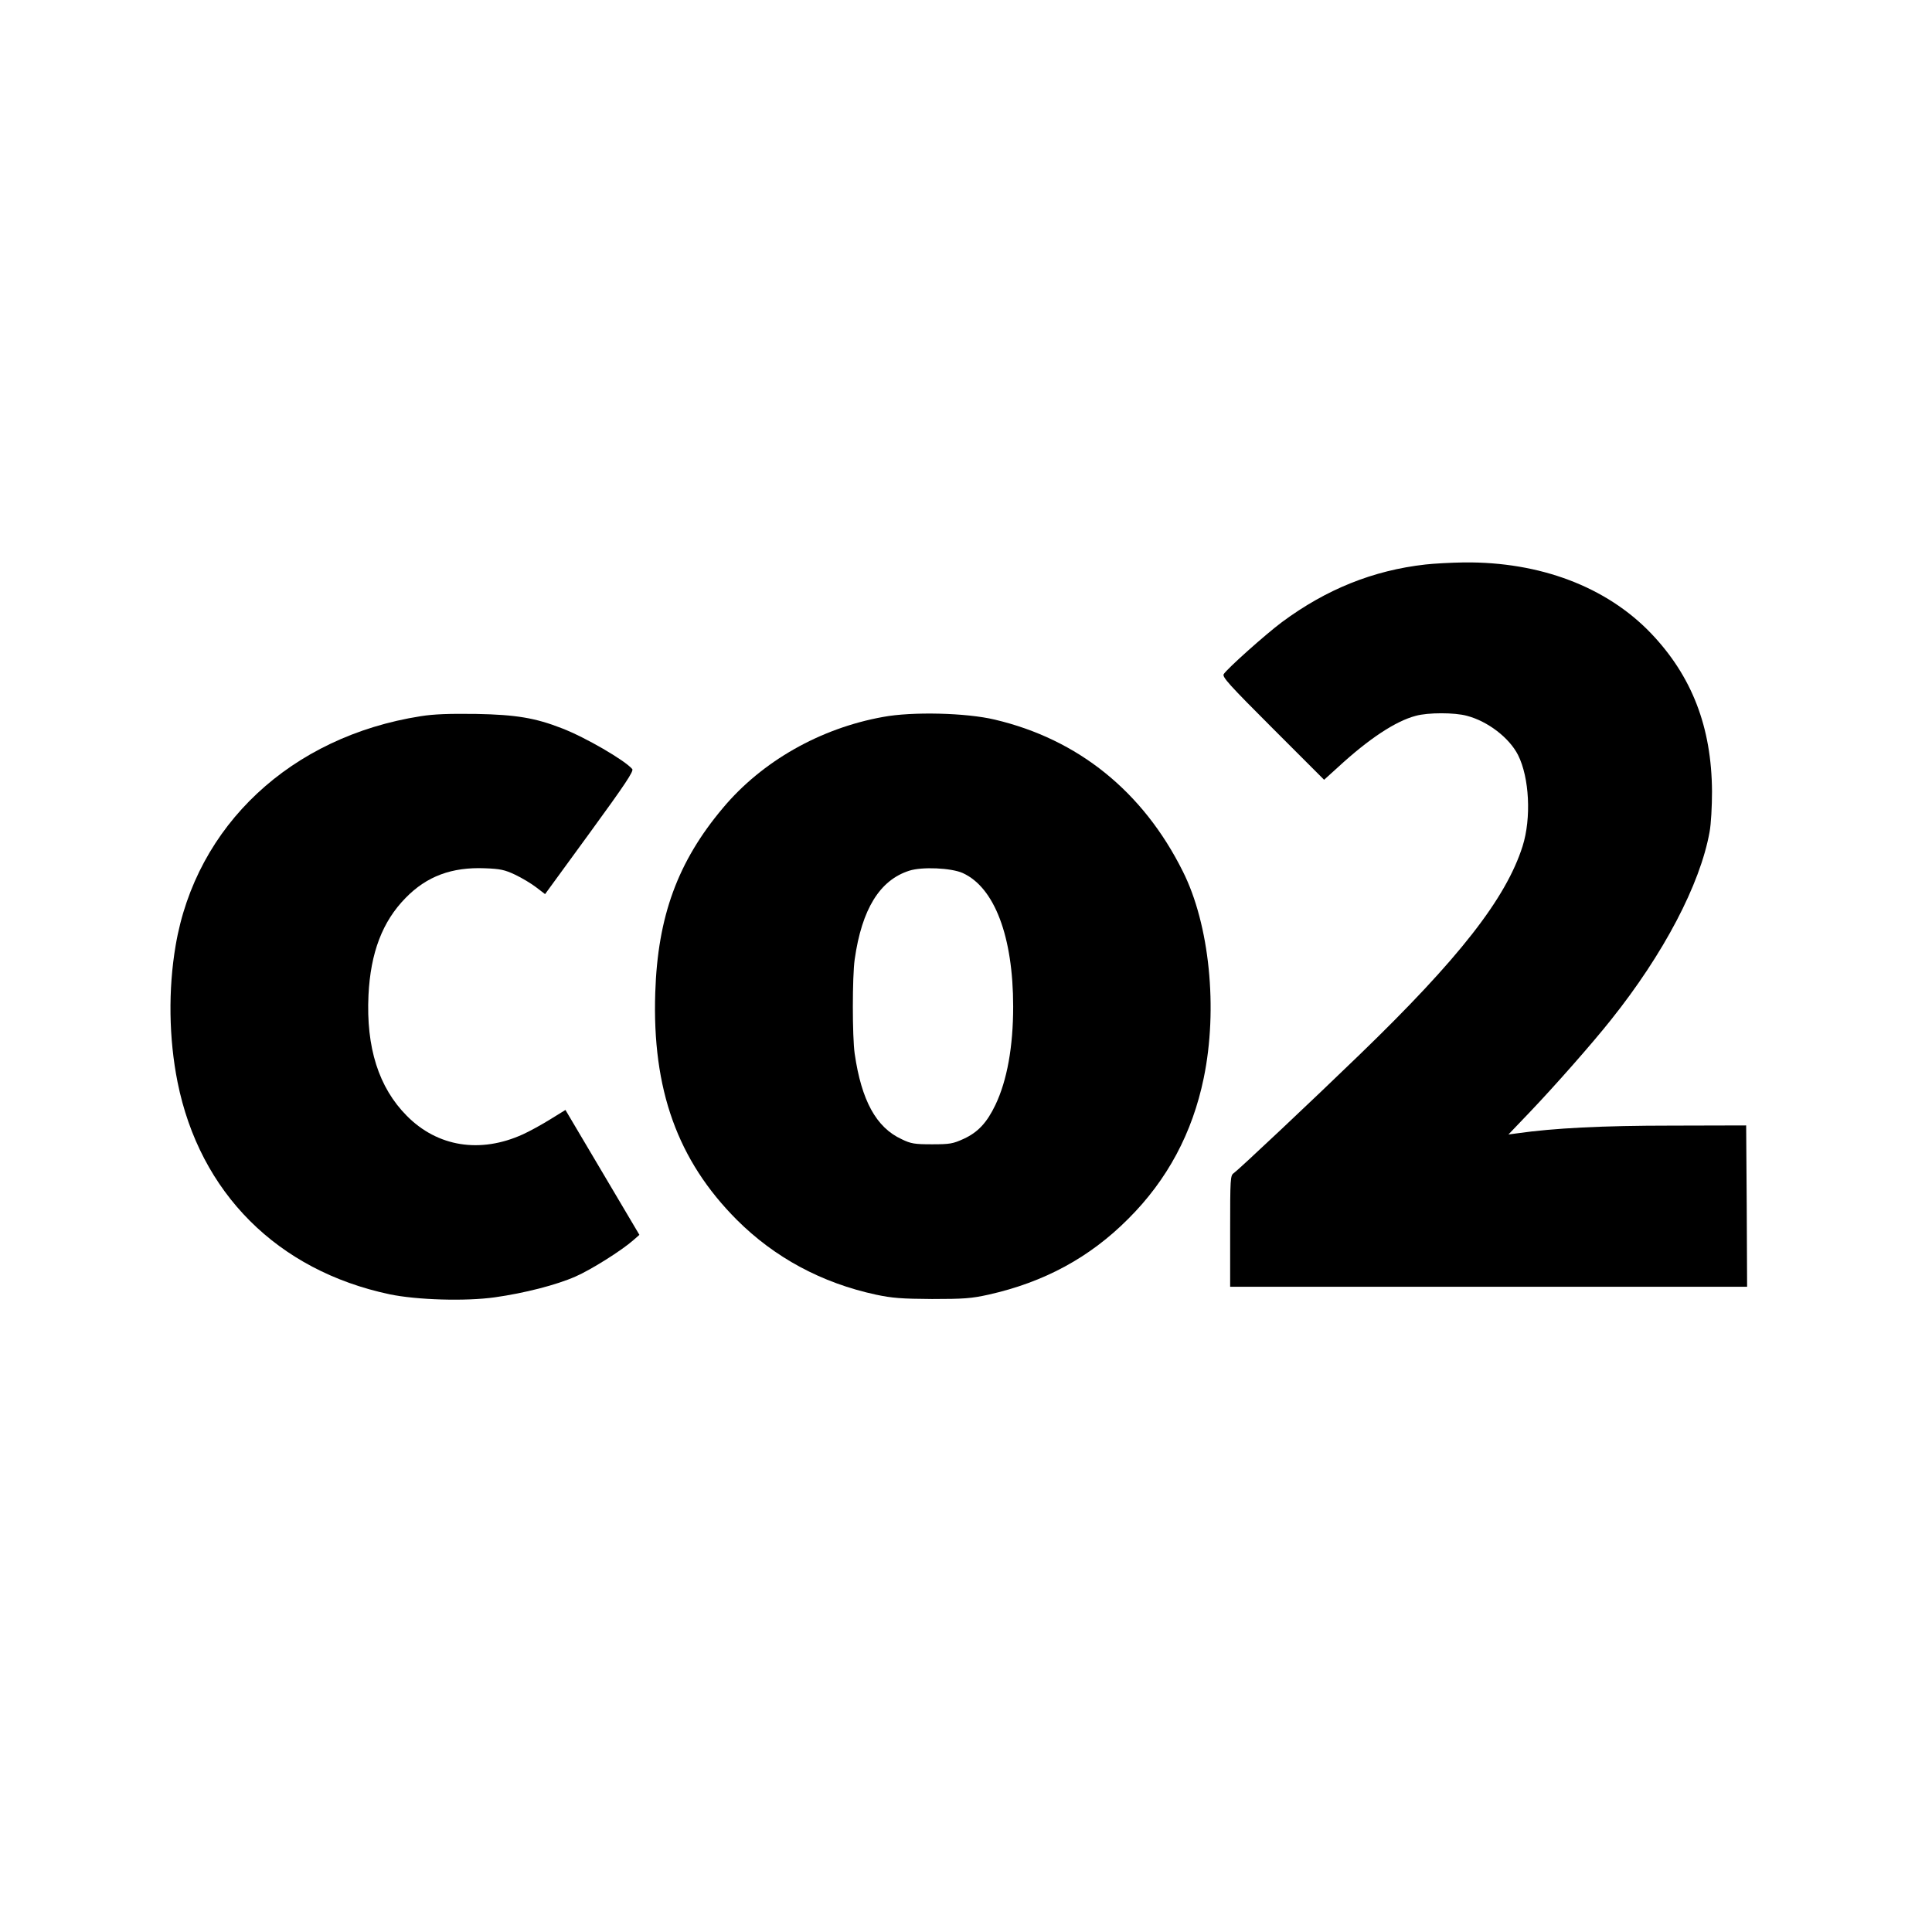 <?xml version="1.0" standalone="no"?>
<!DOCTYPE svg PUBLIC "-//W3C//DTD SVG 20010904//EN"
 "http://www.w3.org/TR/2001/REC-SVG-20010904/DTD/svg10.dtd">
<svg version="1.0" xmlns="http://www.w3.org/2000/svg"
 width="1024pt" height="1024pt" viewBox="0 0 1024 1024"
 preserveAspectRatio="xMidYMid meet">
<g transform="translate(0,1024) scale(0.1,-0.1)"
fill="#000000" stroke="none">
<path d="M7555 7248 c-277 -31 -525 -131 -760 -305 -86 -64 -291 -247 -309
-276 -9 -15 27 -55 261 -289 l271 -271 74 67 c164 151 305 244 412 272 65 18
206 18 271 0 111 -29 225 -117 271 -208 60 -119 71 -334 24 -483 -88 -277
-336 -595 -865 -1106 -250 -242 -639 -608 -666 -627 -18 -12 -19 -29 -19 -308
l0 -294 1370 0 1370 0 -2 428 -3 427 -395 -1 c-367 0 -623 -13 -820 -41 l-45
-6 109 114 c132 138 335 368 434 493 279 349 473 718 523 996 8 42 13 137 13
215 -2 342 -107 612 -324 839 -236 246 -588 379 -990 375 -69 -1 -161 -6 -205
-11z"/>
<path d="M2230 6444 c-688 -108 -1191 -579 -1299 -1215 -40 -234 -36 -494 10
-724 118 -588 530 -999 1124 -1125 144 -30 402 -38 558 -16 156 22 325 65 427
110 81 35 245 138 307 193 l32 28 -196 331 -196 331 -81 -50 c-45 -28 -109
-63 -144 -79 -226 -103 -453 -67 -616 98 -149 150 -216 362 -203 639 11 226
74 391 197 516 112 115 245 164 420 157 81 -3 105 -8 160 -34 36 -17 86 -47
112 -67 l47 -36 237 325 c188 258 234 327 225 338 -39 46 -248 168 -373 216
-141 55 -243 72 -453 76 -145 2 -226 -1 -295 -12z"/>
<path d="M4680 6440 c-333 -60 -641 -235 -848 -482 -240 -285 -346 -575 -359
-979 -17 -513 118 -889 432 -1204 200 -200 450 -335 738 -397 85 -18 135 -22
297 -23 169 0 209 3 299 23 295 66 537 197 741 402 207 206 340 455 400 746
76 367 31 814 -111 1096 -211 423 -555 700 -997 804 -151 36 -437 43 -592 14z
m422 -827 c169 -76 268 -337 268 -708 0 -212 -32 -391 -94 -521 -45 -94 -92
-145 -168 -180 -57 -26 -73 -29 -168 -29 -92 0 -112 3 -161 27 -135 62 -213
205 -249 453 -13 90 -13 409 0 500 38 267 133 420 289 470 68 22 222 15 283
-12z"/>
</g>
</svg>
